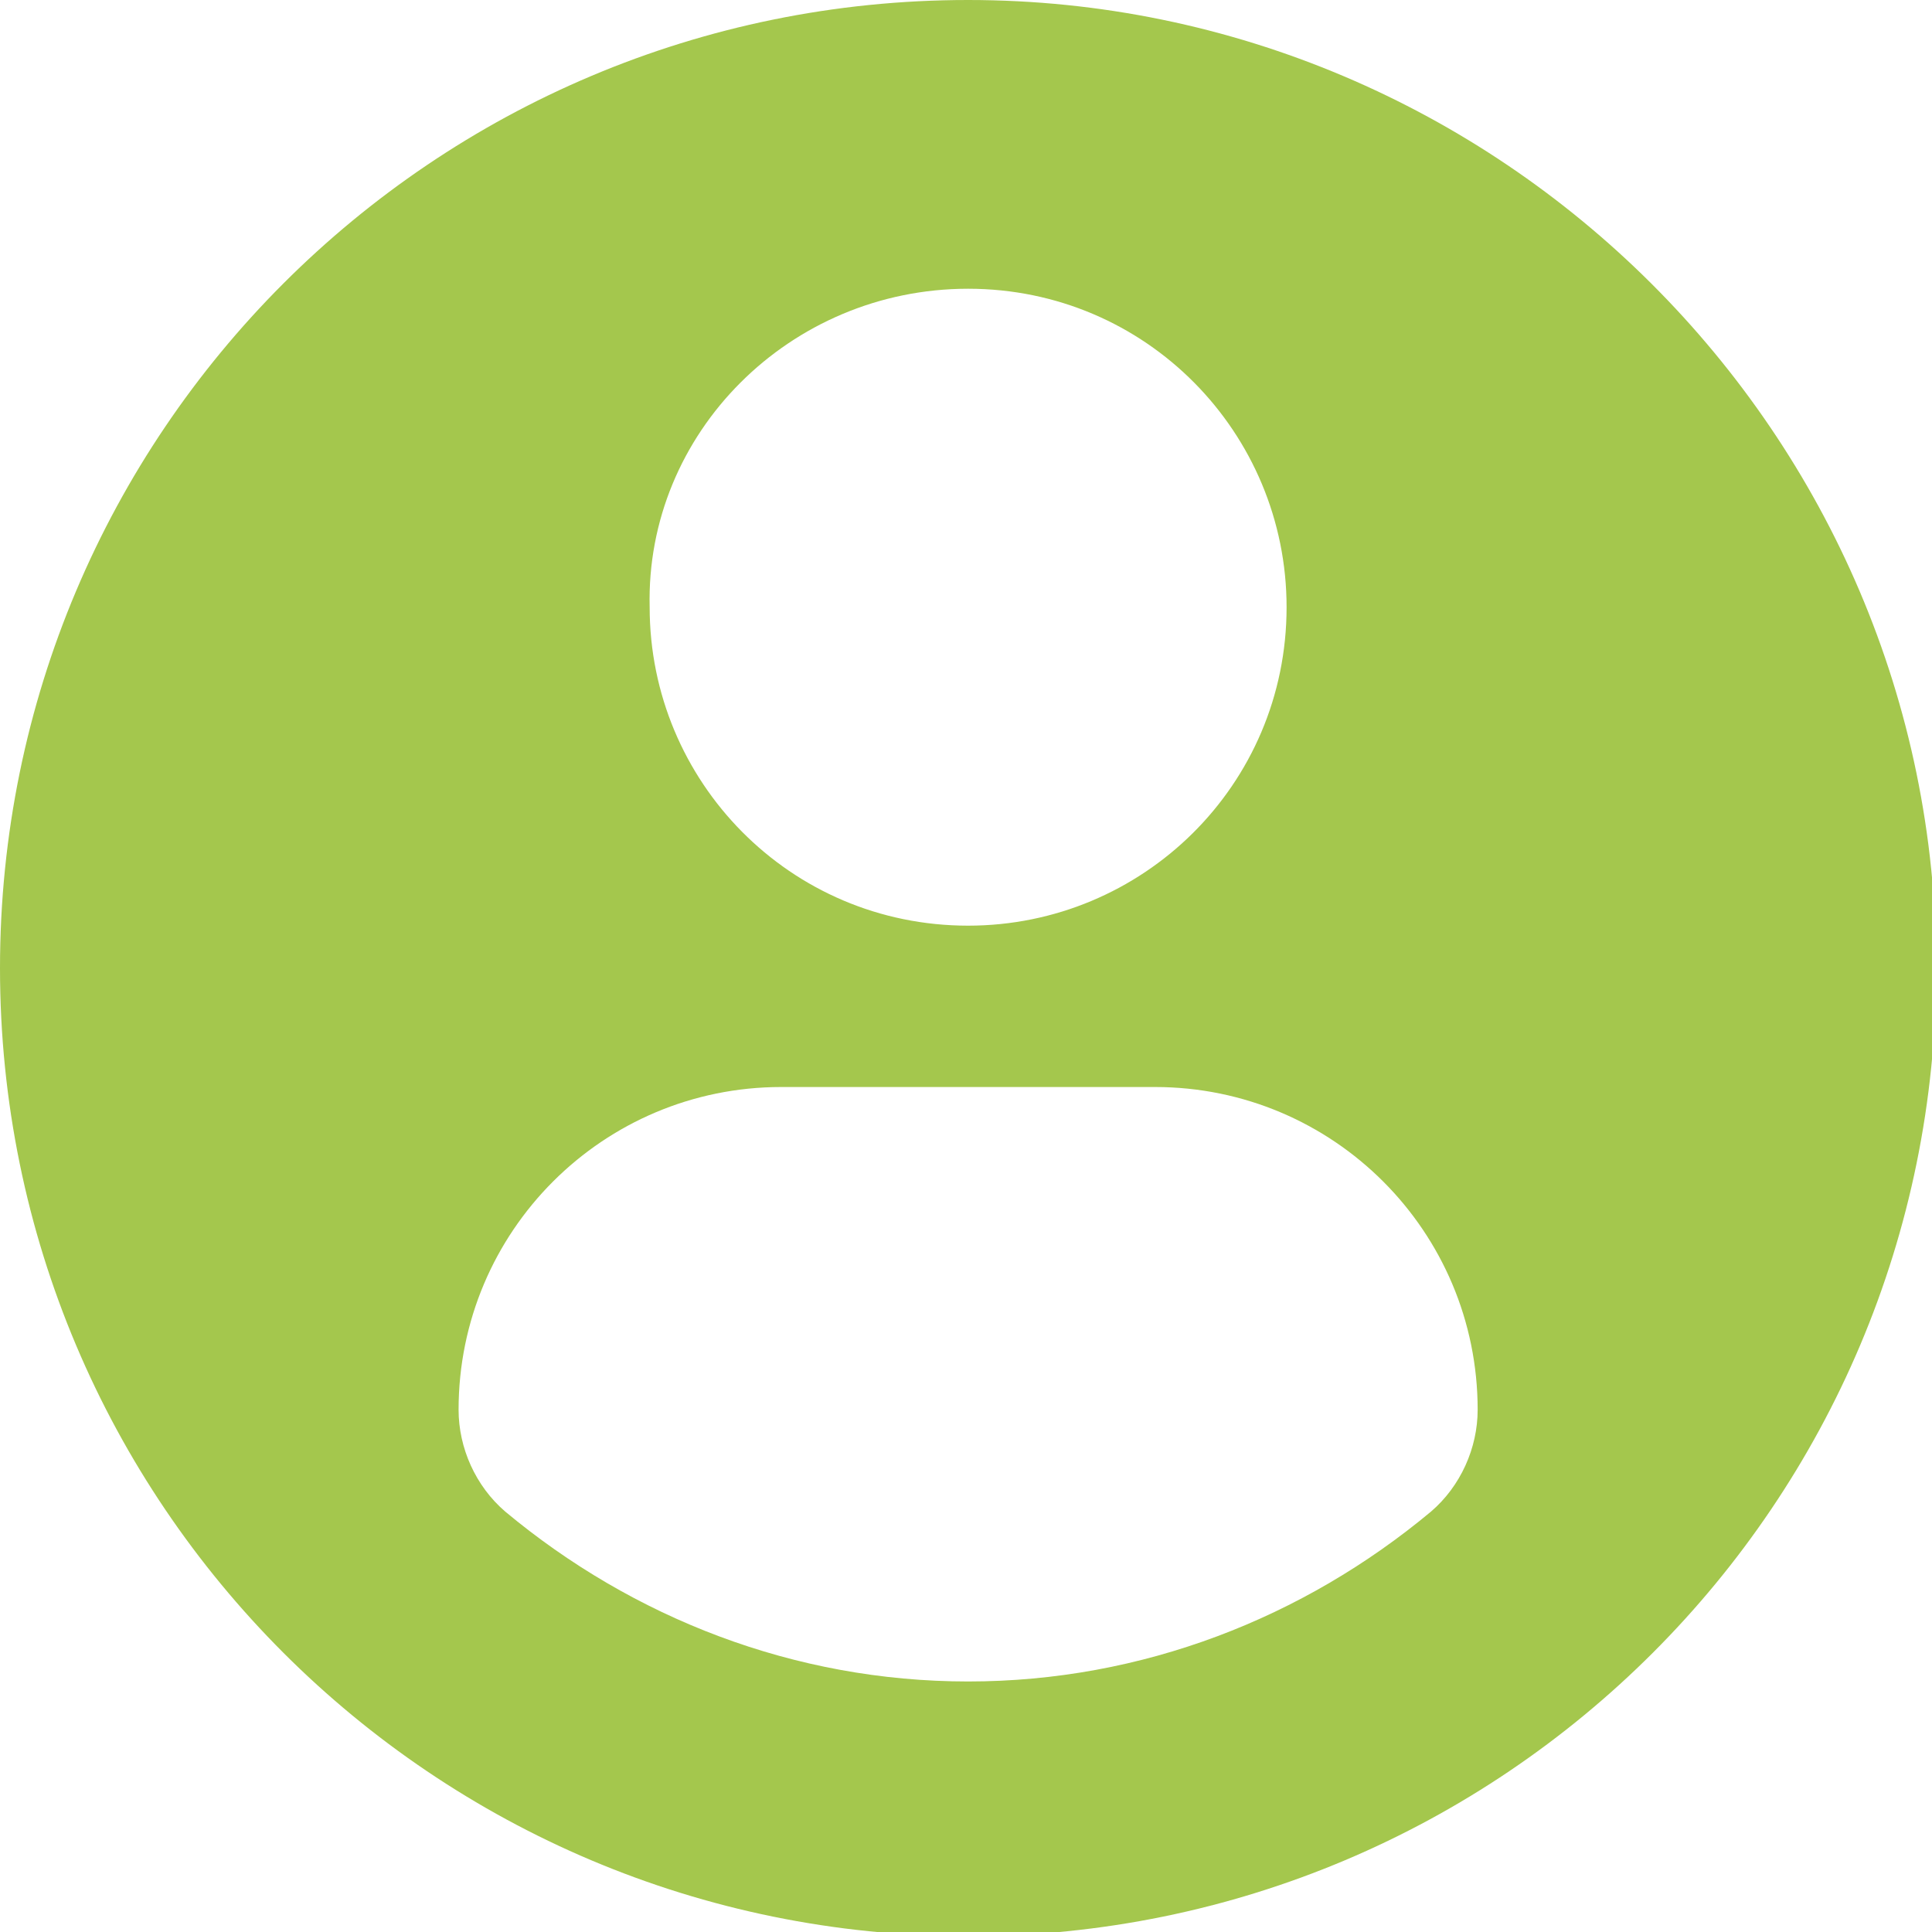 <?xml version="1.0" encoding="utf-8"?>
<!-- Generator: Adobe Illustrator 25.1.0, SVG Export Plug-In . SVG Version: 6.00 Build 0)  -->
<svg version="1.1" id="Capa_1" xmlns="http://www.w3.org/2000/svg" xmlns:xlink="http://www.w3.org/1999/xlink" x="0px" y="0px"
	 viewBox="0 0 45.5 45.5" style="enable-background:new 0 0 45.5 45.5;" xml:space="preserve">
<style type="text/css">
	.st0{fill:#A4C74D;}
</style>
<g>
	<path class="st0" d="M22.8,0C10.2,0,0,10.2,0,22.8s10.2,22.8,22.8,22.8c12.6,0,22.8-10.2,22.8-22.8S35.3,0,22.8,0z M22.8,6.8
		c4.2,0,7.5,3.4,7.5,7.5c0,4.2-3.4,7.5-7.5,7.5c-4.2,0-7.5-3.4-7.5-7.5C15.2,10.2,18.6,6.8,22.8,6.8z M22.8,39.6
		c-4.1,0-7.9-1.5-10.9-4c-0.7-0.6-1.1-1.5-1.1-2.4c0-4.2,3.4-7.6,7.6-7.6h8.8c4.2,0,7.6,3.4,7.6,7.6c0,0.9-0.4,1.8-1.1,2.4
		C30.7,38.1,26.9,39.6,22.8,39.6z"/>
</g>
</svg>
